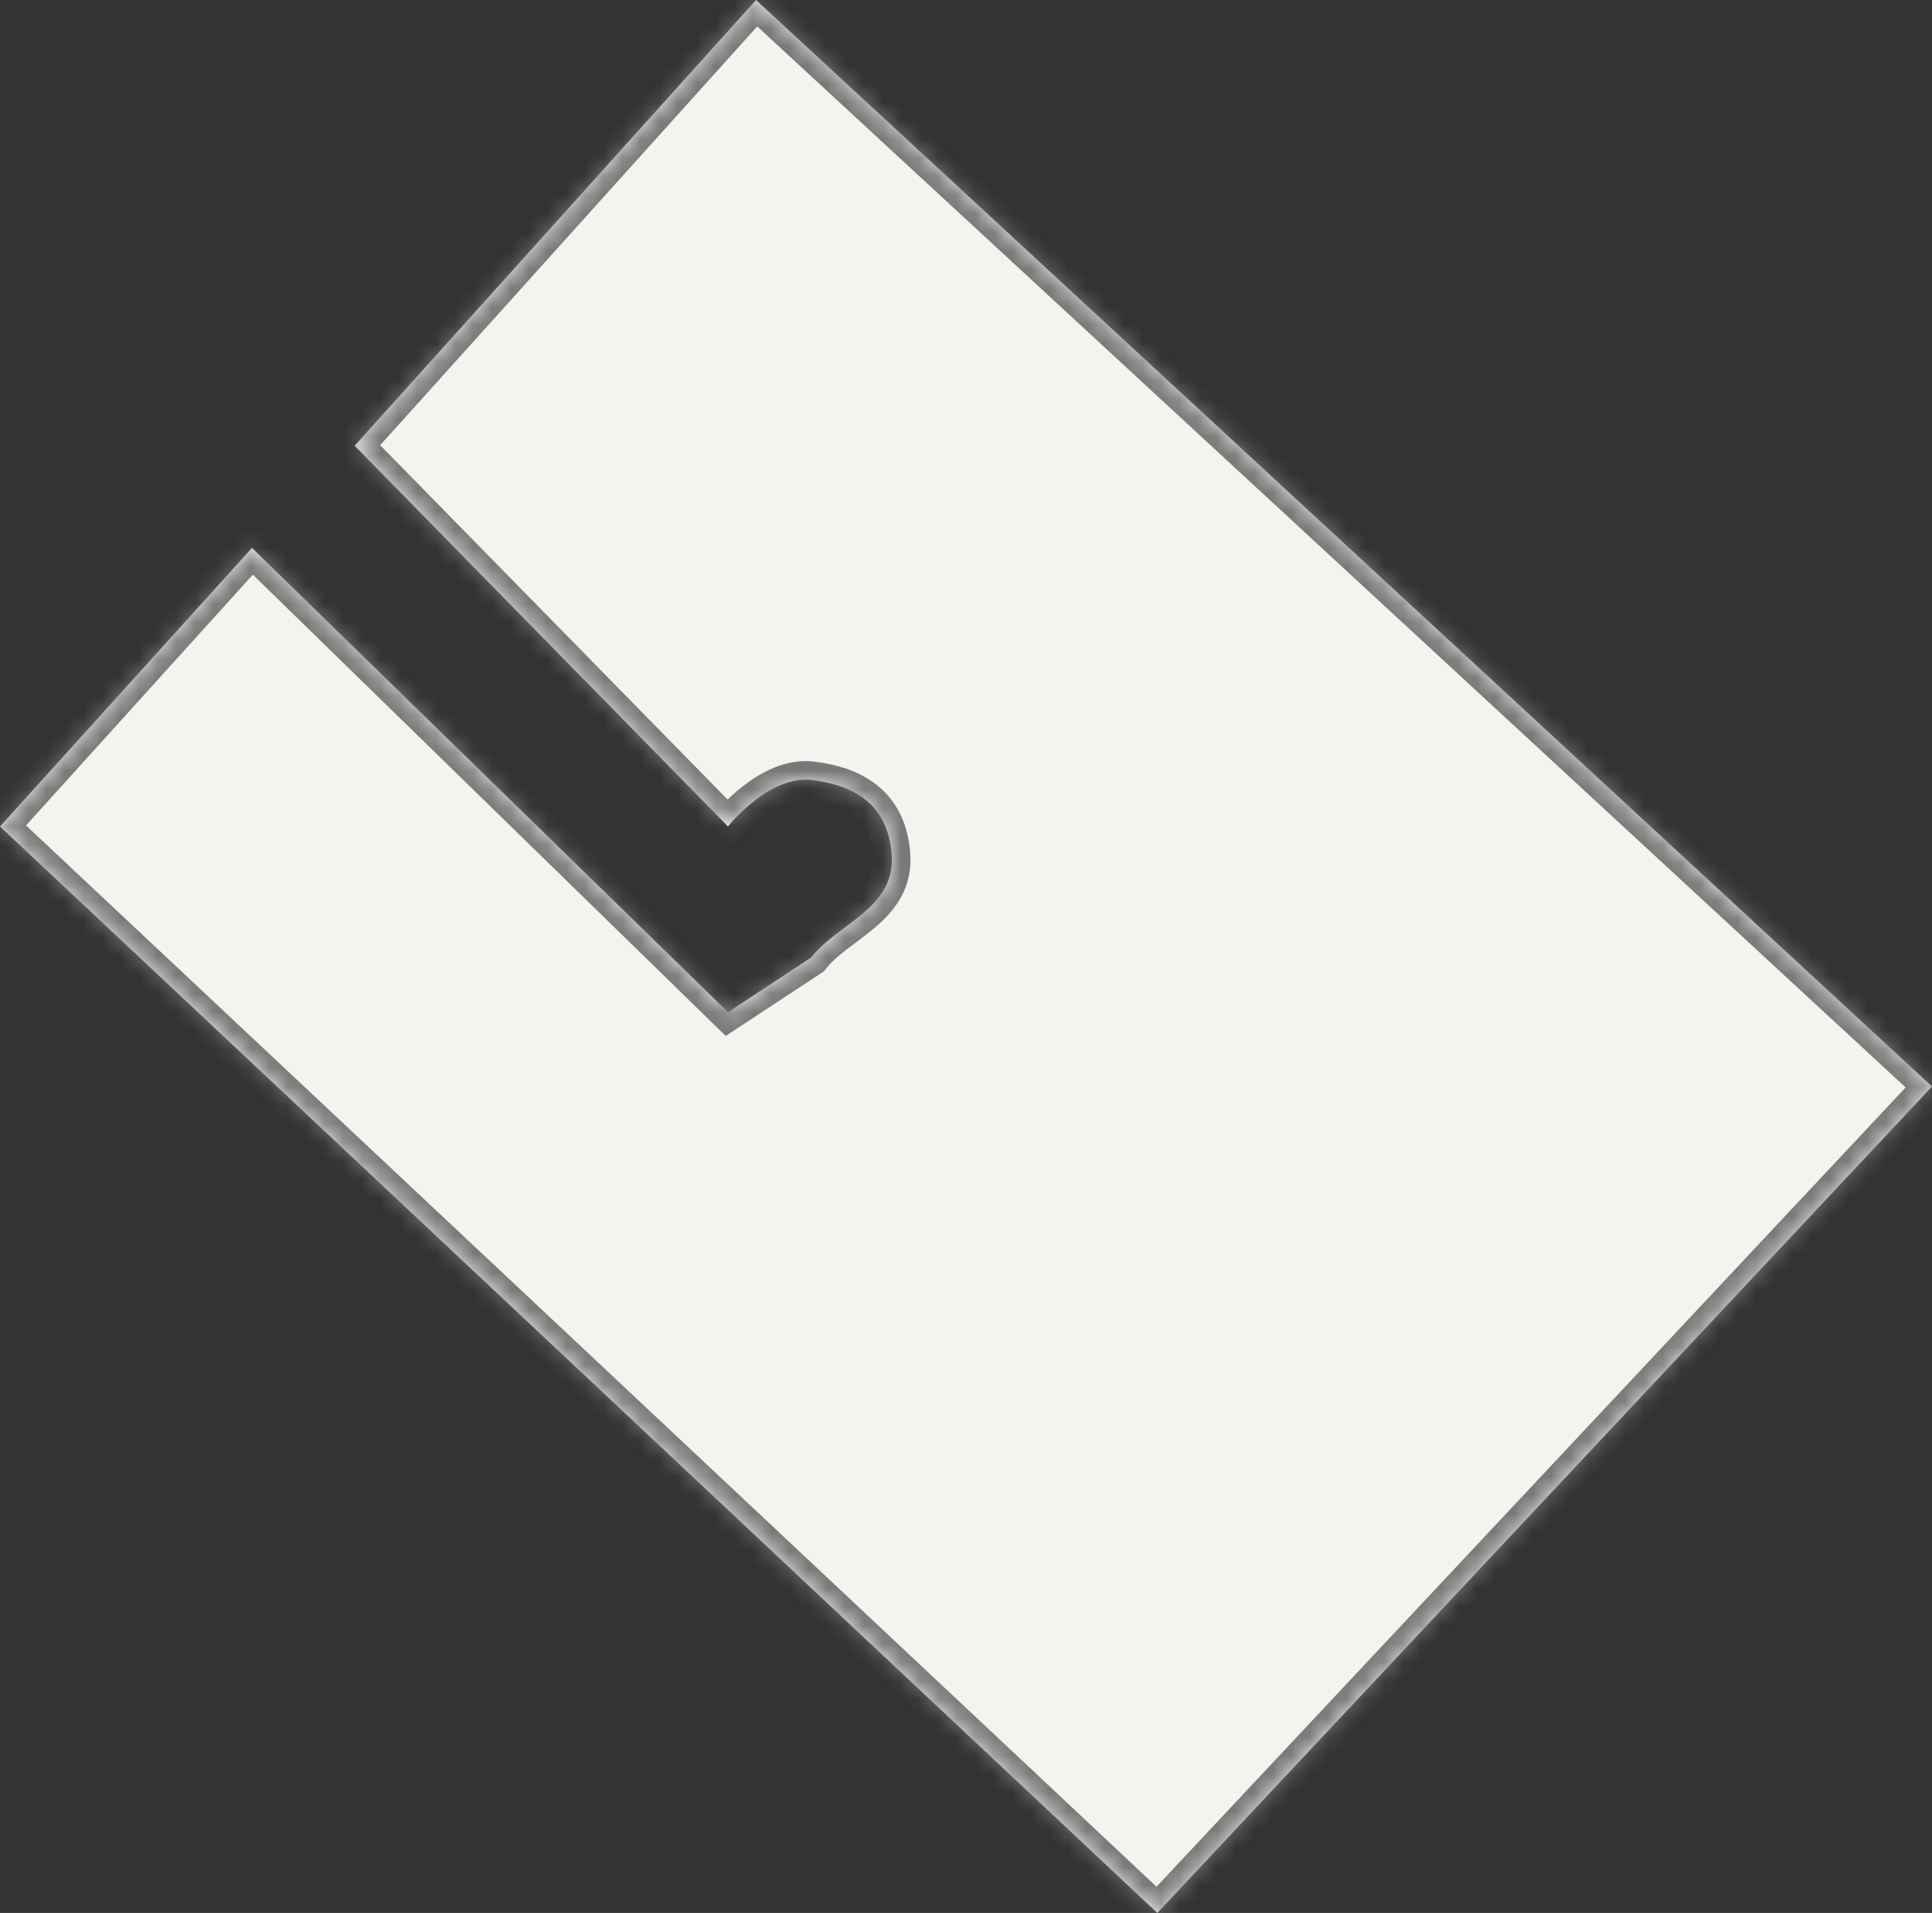 ﻿<?xml version="1.0" encoding="utf-8"?>
<svg version="1.1" xmlns:xlink="http://www.w3.org/1999/xlink" width="104px" height="103px" xmlns="http://www.w3.org/2000/svg">
  <rect width="100%" height="100%" fill="#333333" stroke="none"/>
  <defs>
    <mask fill="white" id="clip407">
      <path d="M 40.696 0  L 19.092 24  L 39.188 44.5  C 39.188 44.5  41.386 41.713  43.71 42  C 46.349 42.325  47.809 43.585  48 46  C 48.229 48.901  45.11 49.703  43.665 51.554  C 42.173 52.536  39.188 54.5  39.188 54.5  L 13.565 29.5  L 0 44.5  L 62.3 103  L 104 58.5  L 40.696 0  Z " fill-rule="evenodd" />
    </mask>
  </defs>
  <g transform="matrix(1 0 0 1 -64 -285 )">
    <path d="M 40.696 0  L 19.092 24  L 39.188 44.5  C 39.188 44.5  41.386 41.713  43.71 42  C 46.349 42.325  47.809 43.585  48 46  C 48.229 48.901  45.11 49.703  43.665 51.554  C 42.173 52.536  39.188 54.5  39.188 54.5  L 13.565 29.5  L 0 44.5  L 62.3 103  L 104 58.5  L 40.696 0  Z " fill-rule="nonzero" fill="#f4f3f0" stroke="none" transform="matrix(1 0 0 1 64 285 )" />
    <path d="M 40.696 0  L 19.092 24  L 39.188 44.5  C 39.188 44.5  41.386 41.713  43.71 42  C 46.349 42.325  47.809 43.585  48 46  C 48.229 48.901  45.11 49.703  43.665 51.554  C 42.173 52.536  39.188 54.5  39.188 54.5  L 13.565 29.5  L 0 44.5  L 62.3 103  L 104 58.5  L 40.696 0  Z " stroke-width="2" stroke="#797979" fill="none" transform="matrix(1 0 0 1 64 285 )" mask="url(#clip407)" />
  </g>
</svg>